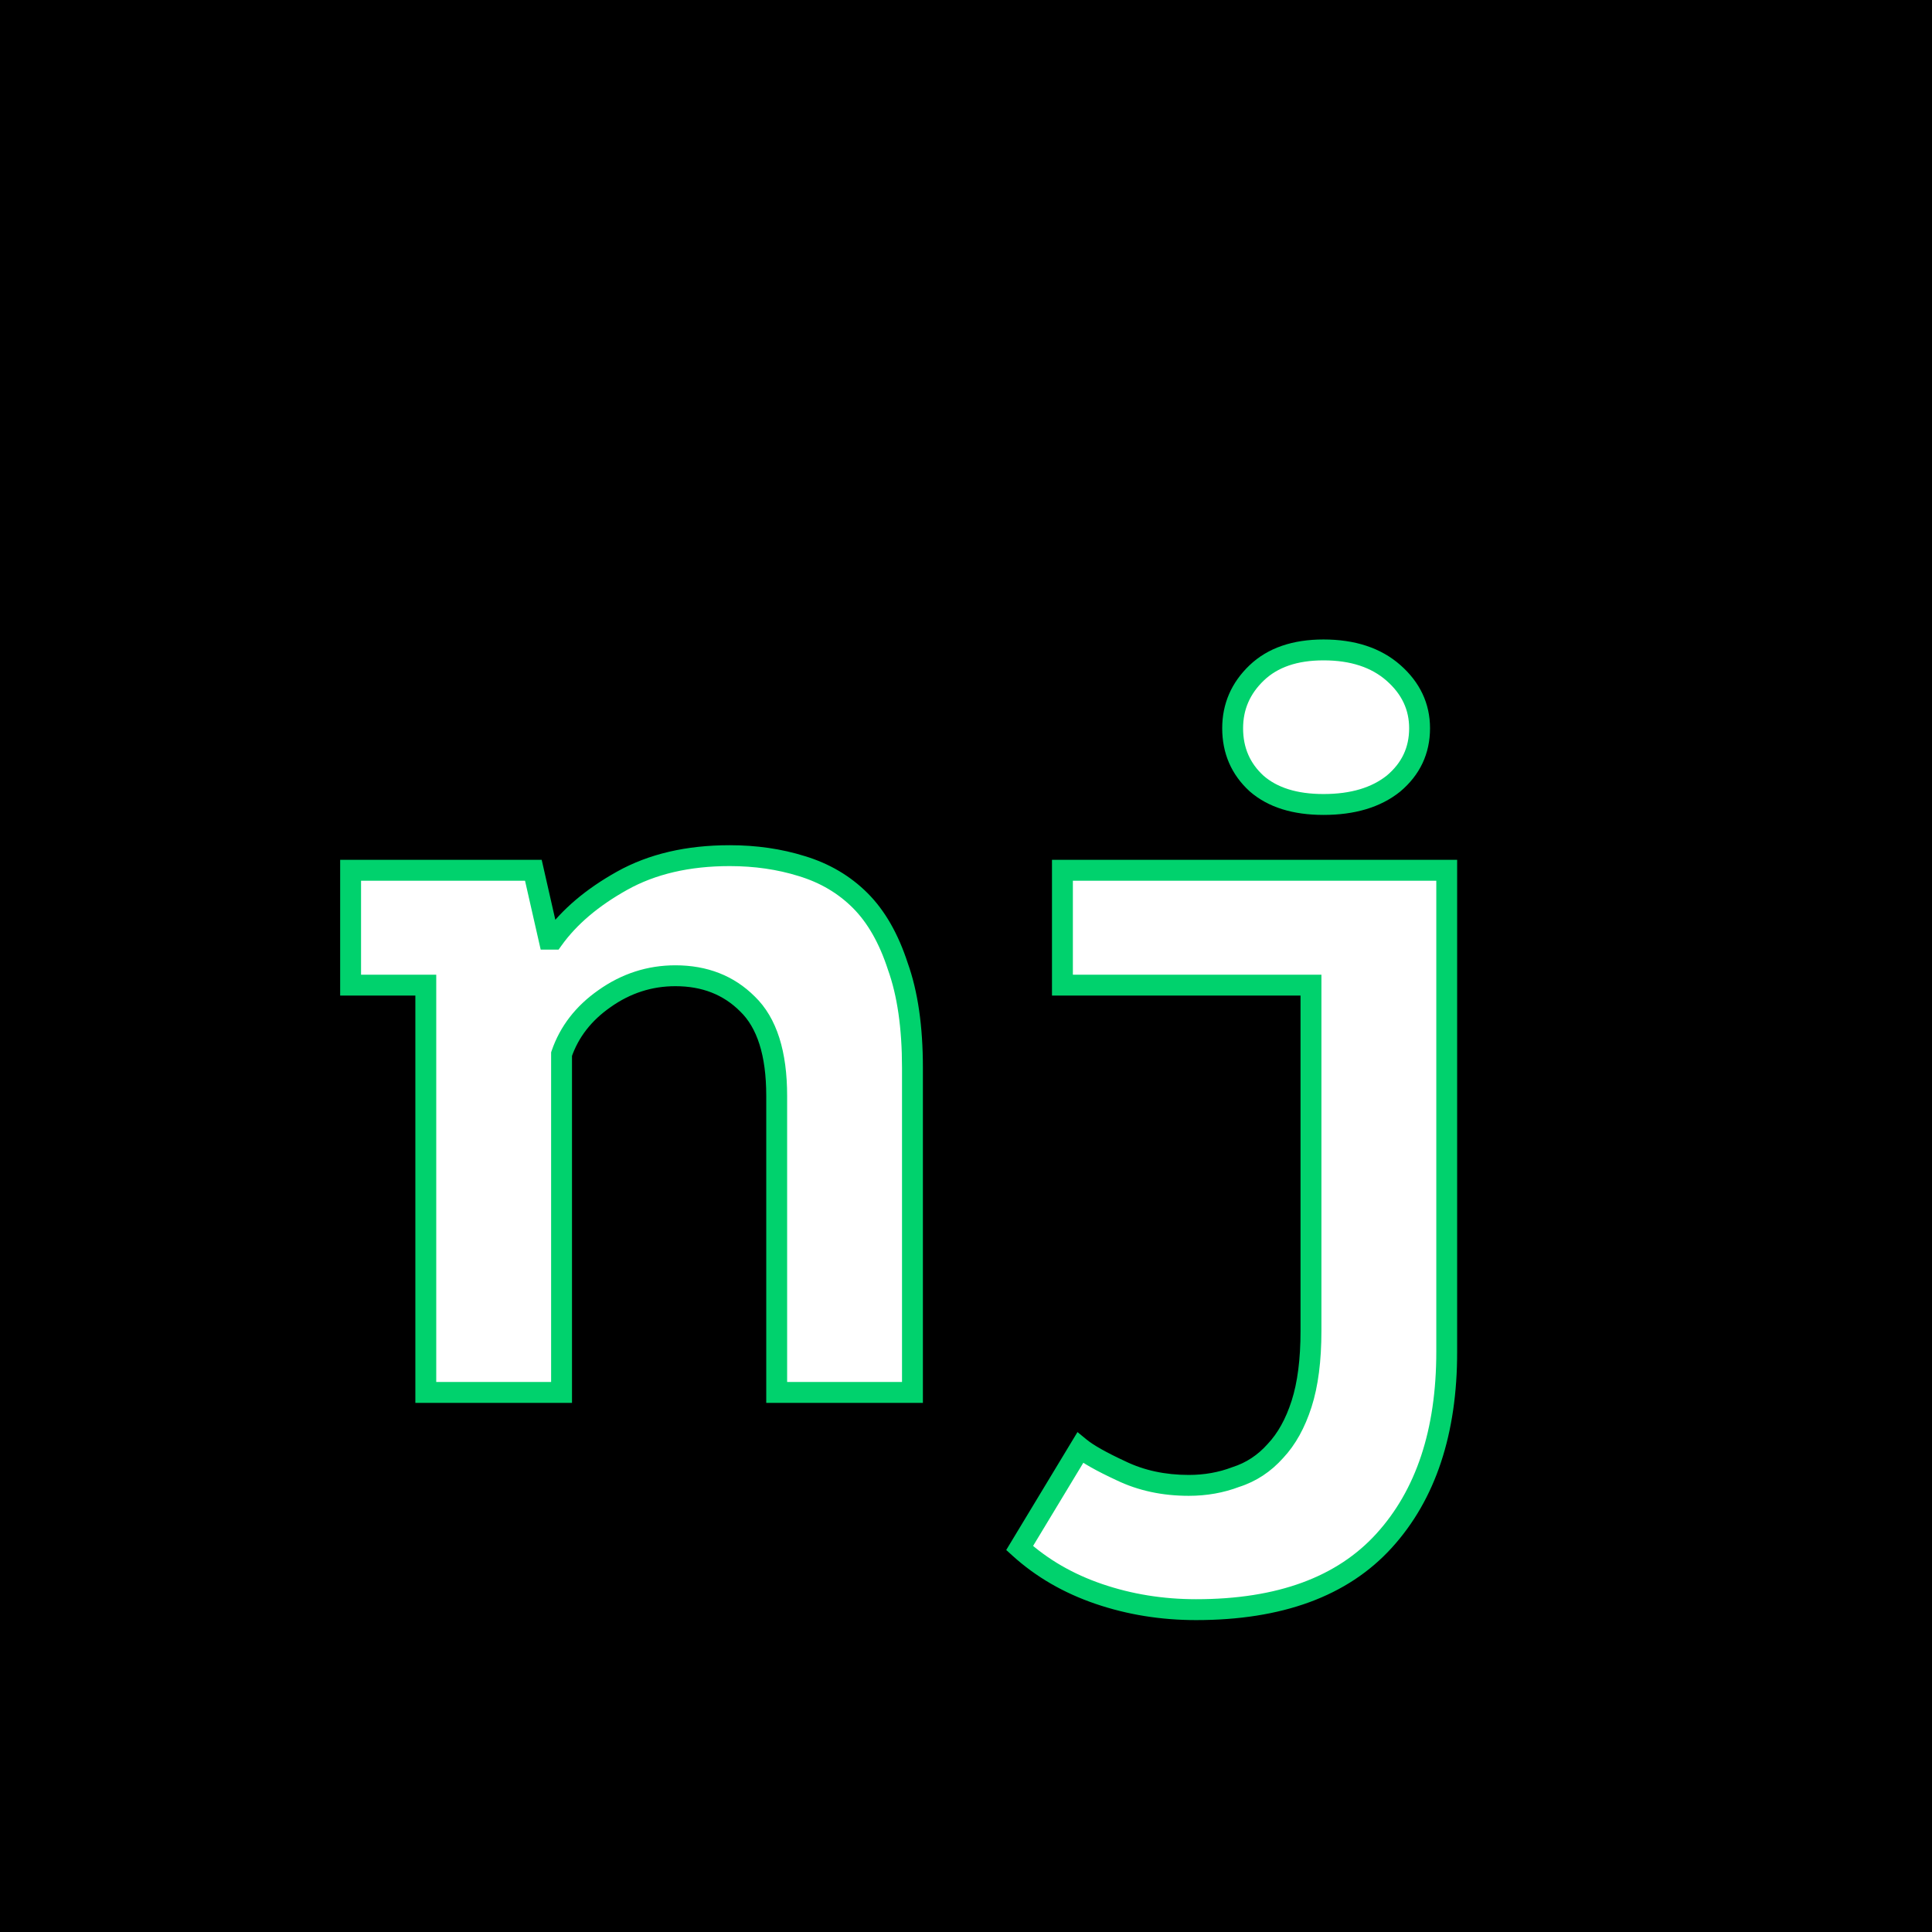 <svg width="555" height="555" viewBox="0 0 555 555" fill="none" xmlns="http://www.w3.org/2000/svg">
<rect width="555" height="555" fill="black"/>
<mask id="path-1-outside-1_417_2" maskUnits="userSpaceOnUse" x="97" y="183" width="322" height="283" fill="black">
<rect fill="white" x="97" y="183" width="322" height="283"/>
<path d="M100.717 250H153.217L157.717 269.8H158.917C163.517 263.4 170.117 257.8 178.717 253C187.317 248.2 197.617 245.8 209.617 245.8C217.017 245.8 223.917 246.8 230.317 248.8C236.917 250.8 242.517 254.1 247.117 258.7C251.717 263.3 255.317 269.6 257.917 277.6C260.717 285.4 262.117 295.1 262.117 306.7V400H223.117V314.8C223.117 302.6 220.317 293.8 214.717 288.4C209.317 283 202.417 280.3 194.017 280.3C186.617 280.3 179.817 282.5 173.617 286.9C167.617 291.1 163.517 296.4 161.317 302.8V400H122.317V283H100.717V250ZM305.2 250H415.6V388.3C415.6 411.3 409.6 429.4 397.6 442.6C385.6 455.8 367.6 462.4 343.6 462.4C333.8 462.4 324.5 460.9 315.7 457.9C306.9 454.9 299.3 450.5 292.9 444.7L310.3 415.9C312.5 417.7 316.4 419.9 322 422.5C327.8 425.3 334.3 426.7 341.5 426.7C346.3 426.7 350.8 425.9 355 424.3C359.4 422.9 363.2 420.4 366.4 416.8C369.6 413.4 372.1 408.9 373.9 403.3C375.7 397.7 376.6 390.7 376.6 382.3V283H305.2V250ZM354.1 209.2C354.1 203 356.4 197.7 361 193.3C365.6 188.9 372 186.7 380.2 186.7C388.6 186.7 395.3 188.9 400.3 193.3C405.3 197.7 407.8 203 407.8 209.2C407.8 215.6 405.3 220.9 400.3 225.1C395.3 229.1 388.6 231.1 380.2 231.1C372 231.1 365.6 229.1 361 225.1C356.4 220.9 354.1 215.6 354.1 209.2Z"/>
</mask>
<path d="M100.717 250H153.217L157.717 269.8H158.917C163.517 263.4 170.117 257.8 178.717 253C187.317 248.2 197.617 245.8 209.617 245.8C217.017 245.8 223.917 246.8 230.317 248.8C236.917 250.8 242.517 254.1 247.117 258.7C251.717 263.3 255.317 269.6 257.917 277.6C260.717 285.4 262.117 295.1 262.117 306.7V400H223.117V314.8C223.117 302.6 220.317 293.8 214.717 288.4C209.317 283 202.417 280.3 194.017 280.3C186.617 280.3 179.817 282.5 173.617 286.9C167.617 291.1 163.517 296.4 161.317 302.8V400H122.317V283H100.717V250ZM305.2 250H415.6V388.3C415.6 411.3 409.6 429.4 397.6 442.6C385.6 455.8 367.6 462.4 343.6 462.4C333.8 462.4 324.5 460.9 315.7 457.9C306.9 454.9 299.3 450.5 292.9 444.7L310.3 415.9C312.5 417.7 316.4 419.9 322 422.5C327.8 425.3 334.3 426.7 341.5 426.7C346.3 426.7 350.8 425.9 355 424.3C359.4 422.9 363.2 420.4 366.4 416.8C369.6 413.4 372.1 408.9 373.9 403.3C375.7 397.7 376.6 390.7 376.6 382.3V283H305.2V250ZM354.1 209.2C354.1 203 356.4 197.7 361 193.3C365.6 188.9 372 186.7 380.2 186.7C388.6 186.7 395.3 188.9 400.3 193.3C405.3 197.7 407.8 203 407.8 209.2C407.8 215.6 405.3 220.9 400.3 225.1C395.3 229.1 388.6 231.1 380.2 231.1C372 231.1 365.6 229.1 361 225.1C356.4 220.9 354.1 215.6 354.1 209.2Z" fill="white"/>
<path d="M100.717 250V247H97.717V250H100.717ZM153.217 250L156.143 249.335L155.612 247H153.217V250ZM157.717 269.8L154.792 270.465L155.323 272.8H157.717V269.8ZM158.917 269.8V272.8H160.455L161.353 271.551L158.917 269.8ZM178.717 253L177.255 250.38L177.255 250.38L178.717 253ZM230.317 248.8L229.422 251.663L229.435 251.667L229.447 251.671L230.317 248.8ZM247.117 258.7L244.996 260.821L244.996 260.821L247.117 258.7ZM257.917 277.6L255.064 278.527L255.078 278.571L255.094 278.614L257.917 277.6ZM262.117 400V403H265.117V400H262.117ZM223.117 400H220.117V403H223.117V400ZM214.717 288.4L212.596 290.521L212.615 290.541L212.635 290.56L214.717 288.4ZM173.617 286.9L175.338 289.358L175.346 289.352L175.353 289.347L173.617 286.9ZM161.317 302.8L158.48 301.825L158.317 302.299V302.8H161.317ZM161.317 400V403H164.317V400H161.317ZM122.317 400H119.317V403H122.317V400ZM122.317 283H125.317V280H122.317V283ZM100.717 283H97.717V286H100.717V283ZM100.717 253H153.217V247H100.717V253ZM150.292 250.665L154.792 270.465L160.643 269.135L156.143 249.335L150.292 250.665ZM157.717 272.8H158.917V266.8H157.717V272.8ZM161.353 271.551C165.64 265.586 171.87 260.257 180.179 255.62L177.255 250.38C168.364 255.343 161.394 261.214 156.481 268.049L161.353 271.551ZM180.179 255.62C188.244 251.118 198.018 248.8 209.617 248.8V242.8C197.216 242.8 186.39 245.282 177.255 250.38L180.179 255.62ZM209.617 248.8C216.745 248.8 223.34 249.763 229.422 251.663L231.212 245.937C224.494 243.837 217.289 242.8 209.617 242.8V248.8ZM229.447 251.671C235.604 253.537 240.766 256.591 244.996 260.821L249.239 256.579C244.268 251.609 238.23 248.063 231.187 245.929L229.447 251.671ZM244.996 260.821C249.178 265.003 252.569 270.85 255.064 278.527L260.77 276.673C258.065 268.35 254.257 261.597 249.239 256.579L244.996 260.821ZM255.094 278.614C257.74 285.987 259.117 295.318 259.117 306.7H265.117C265.117 294.882 263.694 284.813 260.741 276.586L255.094 278.614ZM259.117 306.7V400H265.117V306.7H259.117ZM262.117 397H223.117V403H262.117V397ZM226.117 400V314.8H220.117V400H226.117ZM226.117 314.8C226.117 302.237 223.246 292.457 216.8 286.24L212.635 290.56C217.388 295.143 220.117 302.963 220.117 314.8H226.117ZM216.839 286.279C210.817 280.257 203.125 277.3 194.017 277.3V283.3C201.709 283.3 207.817 285.743 212.596 290.521L216.839 286.279ZM194.017 277.3C185.977 277.3 178.573 279.704 171.881 284.453L175.353 289.347C181.061 285.296 187.257 283.3 194.017 283.3V277.3ZM171.897 284.442C165.422 288.974 160.904 294.775 158.48 301.825L164.154 303.775C166.131 298.025 169.812 293.226 175.338 289.358L171.897 284.442ZM158.317 302.8V400H164.317V302.8H158.317ZM161.317 397H122.317V403H161.317V397ZM125.317 400V283H119.317V400H125.317ZM122.317 280H100.717V286H122.317V280ZM103.717 283V250H97.717V283H103.717ZM305.2 250V247H302.2V250H305.2ZM415.6 250H418.6V247H415.6V250ZM315.7 457.9L316.668 455.06L316.668 455.06L315.7 457.9ZM292.9 444.7L290.332 443.149L289.054 445.264L290.885 446.923L292.9 444.7ZM310.3 415.9L312.2 413.578L309.522 411.387L307.732 414.349L310.3 415.9ZM322 422.5L323.304 419.798L323.284 419.789L323.263 419.779L322 422.5ZM355 424.3L354.09 421.441L354.01 421.467L353.932 421.497L355 424.3ZM366.4 416.8L364.215 414.744L364.186 414.775L364.158 414.807L366.4 416.8ZM373.9 403.3L376.756 404.218L373.9 403.3ZM376.6 283H379.6V280H376.6V283ZM305.2 283H302.2V286H305.2V283ZM361 193.3L363.074 195.468L363.074 195.468L361 193.3ZM400.3 193.3L398.318 195.552L398.318 195.552L400.3 193.3ZM400.3 225.1L402.174 227.443L402.202 227.42L402.23 227.397L400.3 225.1ZM361 225.1L358.977 227.315L359.004 227.34L359.031 227.364L361 225.1ZM305.2 253H415.6V247H305.2V253ZM412.6 250V388.3H418.6V250H412.6ZM412.6 388.3C412.6 410.776 406.746 428.079 395.38 440.582L399.82 444.618C412.454 430.721 418.6 411.824 418.6 388.3H412.6ZM395.38 440.582C384.126 452.962 367.06 459.4 343.6 459.4V465.4C368.14 465.4 387.074 458.638 399.82 444.618L395.38 440.582ZM343.6 459.4C334.111 459.4 325.14 457.949 316.668 455.06L314.732 460.74C323.86 463.851 333.489 465.4 343.6 465.4V459.4ZM316.668 455.06C308.225 452.182 300.989 447.982 294.915 442.477L290.885 446.923C297.611 453.018 305.575 457.618 314.732 460.74L316.668 455.06ZM295.468 446.251L312.868 417.451L307.732 414.349L290.332 443.149L295.468 446.251ZM308.4 418.222C310.913 420.278 315.11 422.609 320.737 425.221L323.263 419.779C317.69 417.191 314.087 415.122 312.2 413.578L308.4 418.222ZM320.696 425.202C326.948 428.22 333.902 429.7 341.5 429.7V423.7C334.698 423.7 328.652 422.38 323.304 419.798L320.696 425.202ZM341.5 429.7C346.64 429.7 351.504 428.842 356.068 427.103L353.932 421.497C350.096 422.958 345.96 423.7 341.5 423.7V429.7ZM355.91 427.159C360.846 425.588 365.1 422.778 368.642 418.793L364.158 414.807C361.3 418.022 357.954 420.212 354.09 421.441L355.91 427.159ZM368.585 418.856C372.159 415.058 374.854 410.135 376.756 404.218L371.044 402.382C369.346 407.665 367.041 411.742 364.215 414.744L368.585 418.856ZM376.756 404.218C378.683 398.224 379.6 390.89 379.6 382.3H373.6C373.6 390.51 372.717 397.176 371.044 402.382L376.756 404.218ZM379.6 382.3V283H373.6V382.3H379.6ZM376.6 280H305.2V286H376.6V280ZM308.2 283V250H302.2V283H308.2ZM357.1 209.2C357.1 203.843 359.048 199.319 363.074 195.468L358.926 191.132C353.752 196.081 351.1 202.157 351.1 209.2H357.1ZM363.074 195.468C366.968 191.743 372.541 189.7 380.2 189.7V183.7C371.459 183.7 364.232 186.057 358.926 191.132L363.074 195.468ZM380.2 189.7C388.067 189.7 393.998 191.75 398.318 195.552L402.282 191.048C396.602 186.05 389.133 183.7 380.2 183.7V189.7ZM398.318 195.552C402.725 199.43 404.8 203.932 404.8 209.2H410.8C410.8 202.068 407.875 195.97 402.282 191.048L398.318 195.552ZM404.8 209.2C404.8 214.693 402.708 219.16 398.37 222.803L402.23 227.397C407.892 222.64 410.8 216.507 410.8 209.2H404.8ZM398.426 222.757C394.104 226.215 388.133 228.1 380.2 228.1V234.1C389.067 234.1 396.496 231.985 402.174 227.443L398.426 222.757ZM380.2 228.1C372.472 228.1 366.859 226.219 362.969 222.836L359.031 227.364C364.341 231.981 371.528 234.1 380.2 234.1V228.1ZM363.023 222.885C359.064 219.27 357.1 214.783 357.1 209.2H351.1C351.1 216.417 353.736 222.53 358.977 227.315L363.023 222.885Z" fill="#00D26D" mask="url(#path-1-outside-1_417_2)"/>
</svg>
